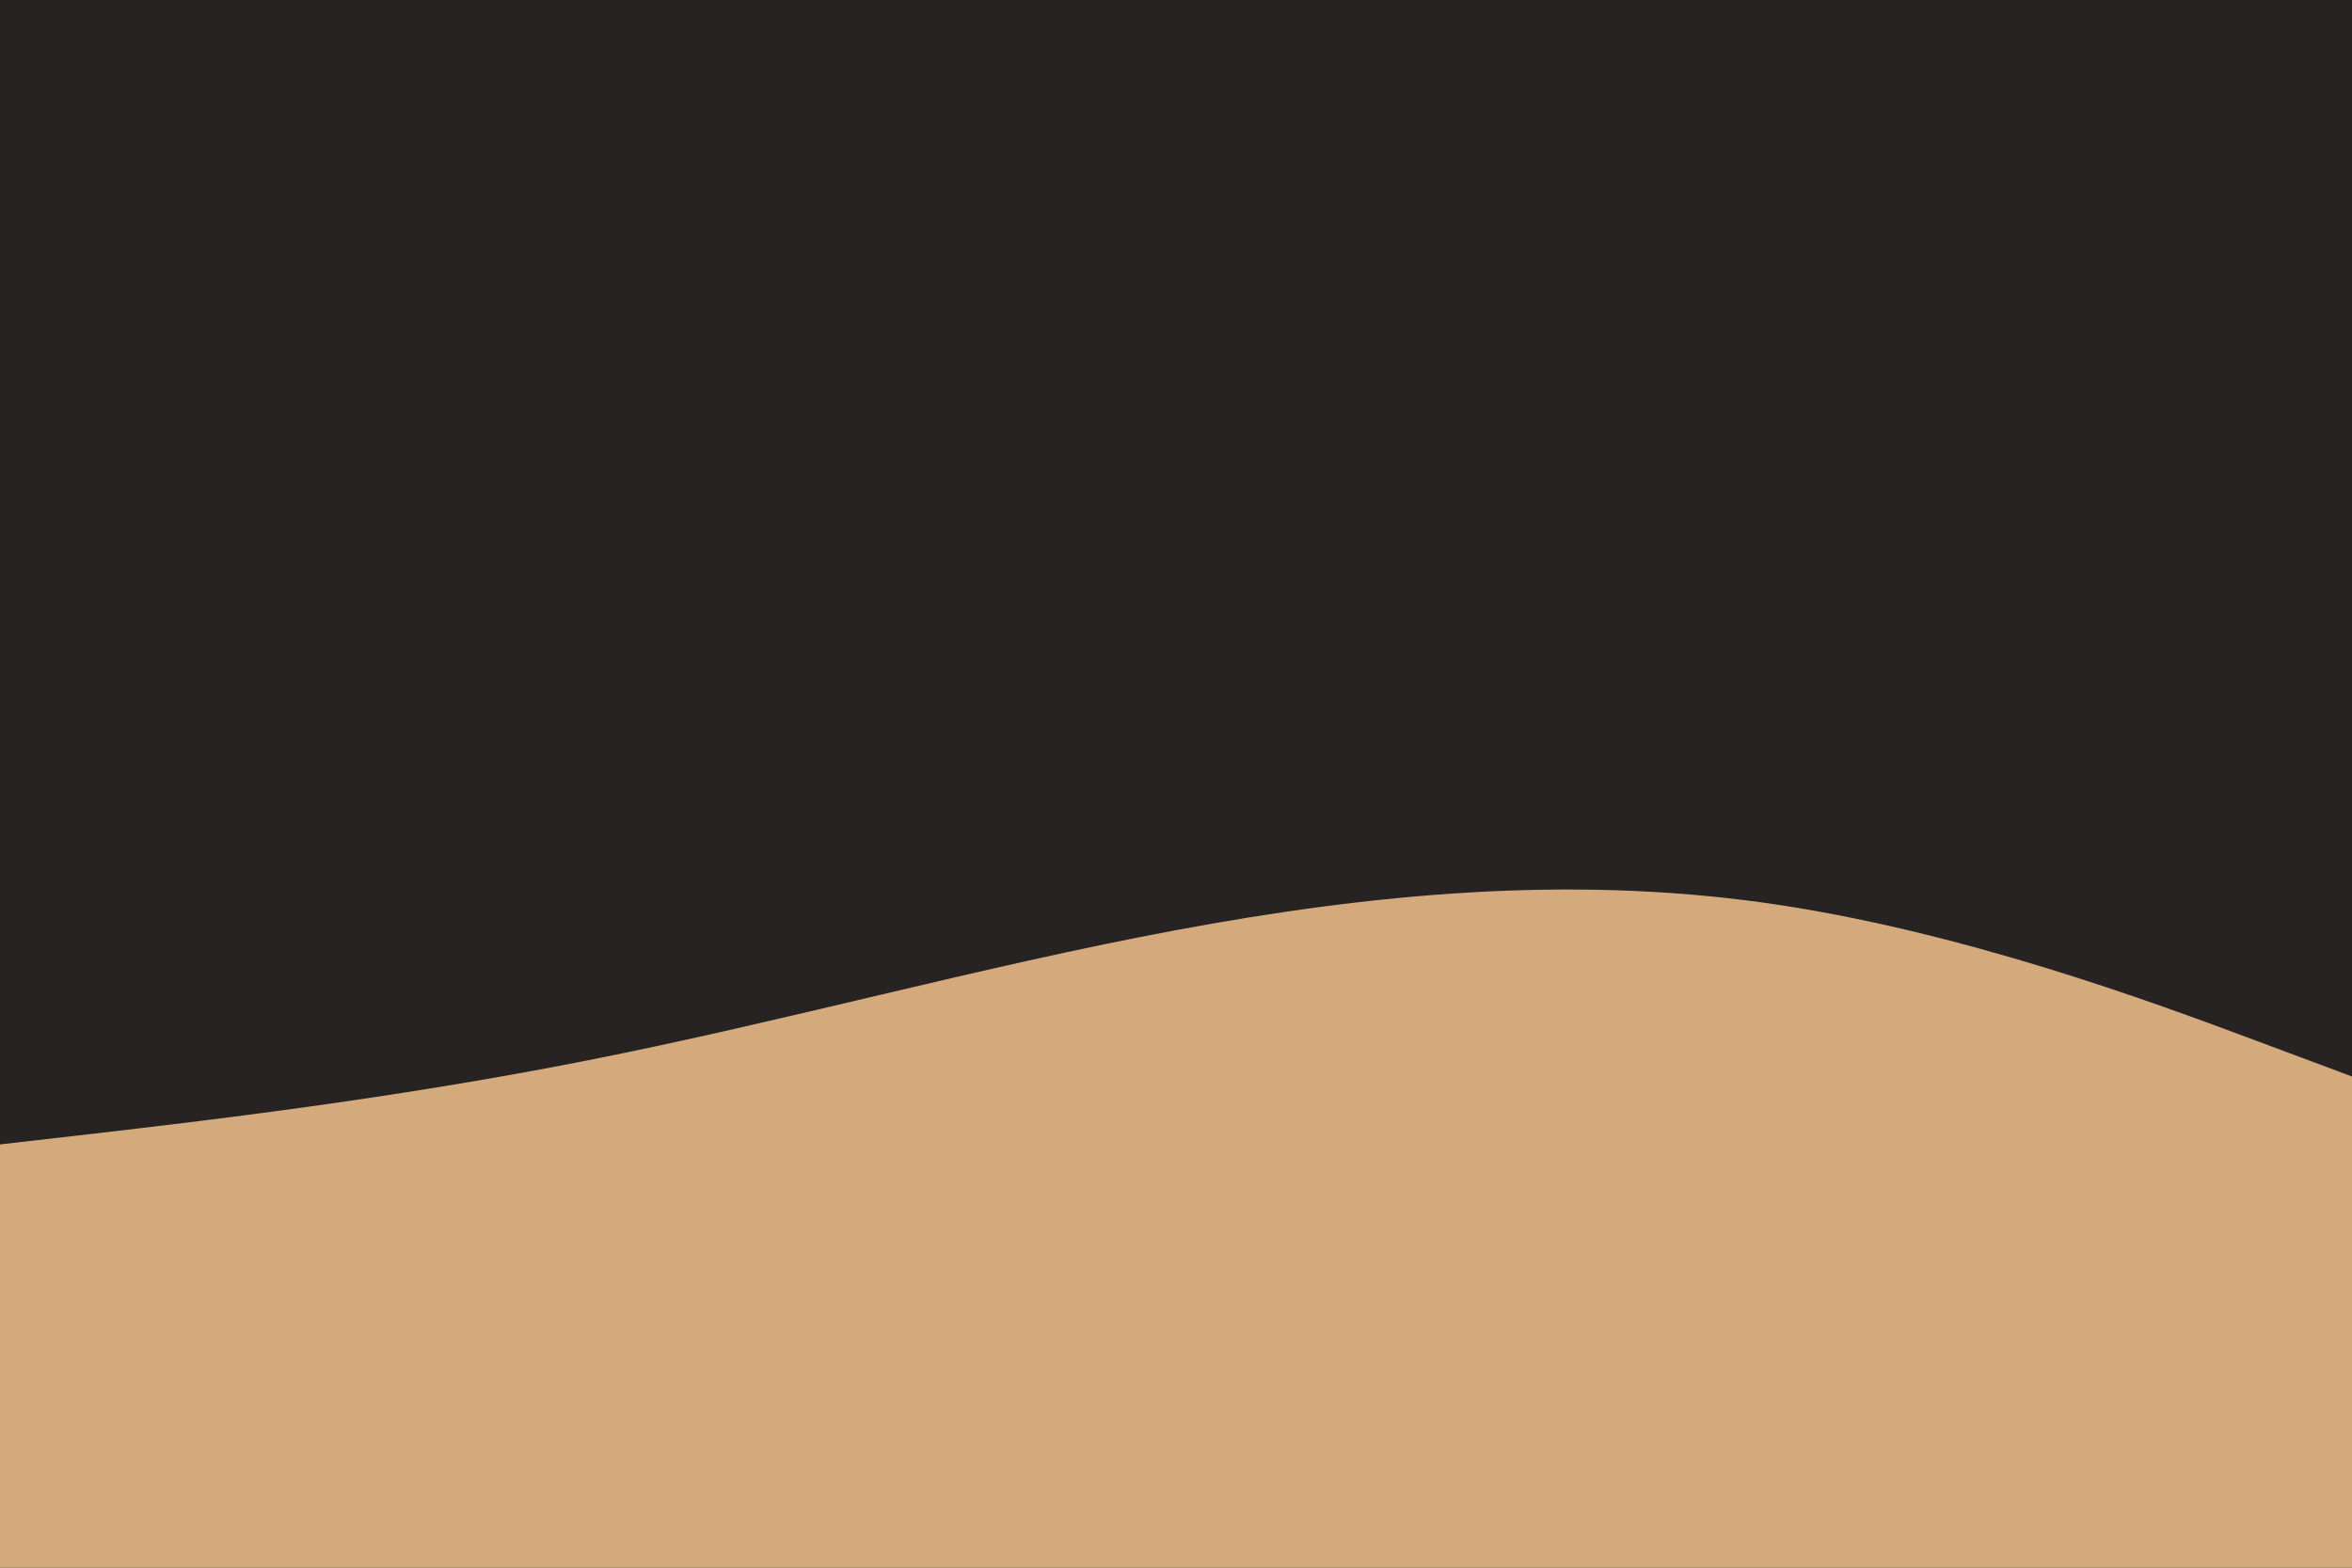 <svg id="visual" viewBox="0 0 900 600" width="900" height="600" xmlns="http://www.w3.org/2000/svg" xmlns:xlink="http://www.w3.org/1999/xlink" version="1.1"><rect x="0" y="0" width="900" height="600" fill="#262322"></rect><path d="M0 438L37.5 433.7C75 429.3 150 420.7 225 405.8C300 391 375 370 450 356C525 342 600 335 675 345.5C750 356 825 384 862.5 398L900 412L900 601L862.5 601C825 601 750 601 675 601C600 601 525 601 450 601C375 601 300 601 225 601C150 601 75 601 37.5 601L0 601Z" fill="#d4aa7d" stroke-linecap="round" stroke-linejoin="miter"></path></svg>
